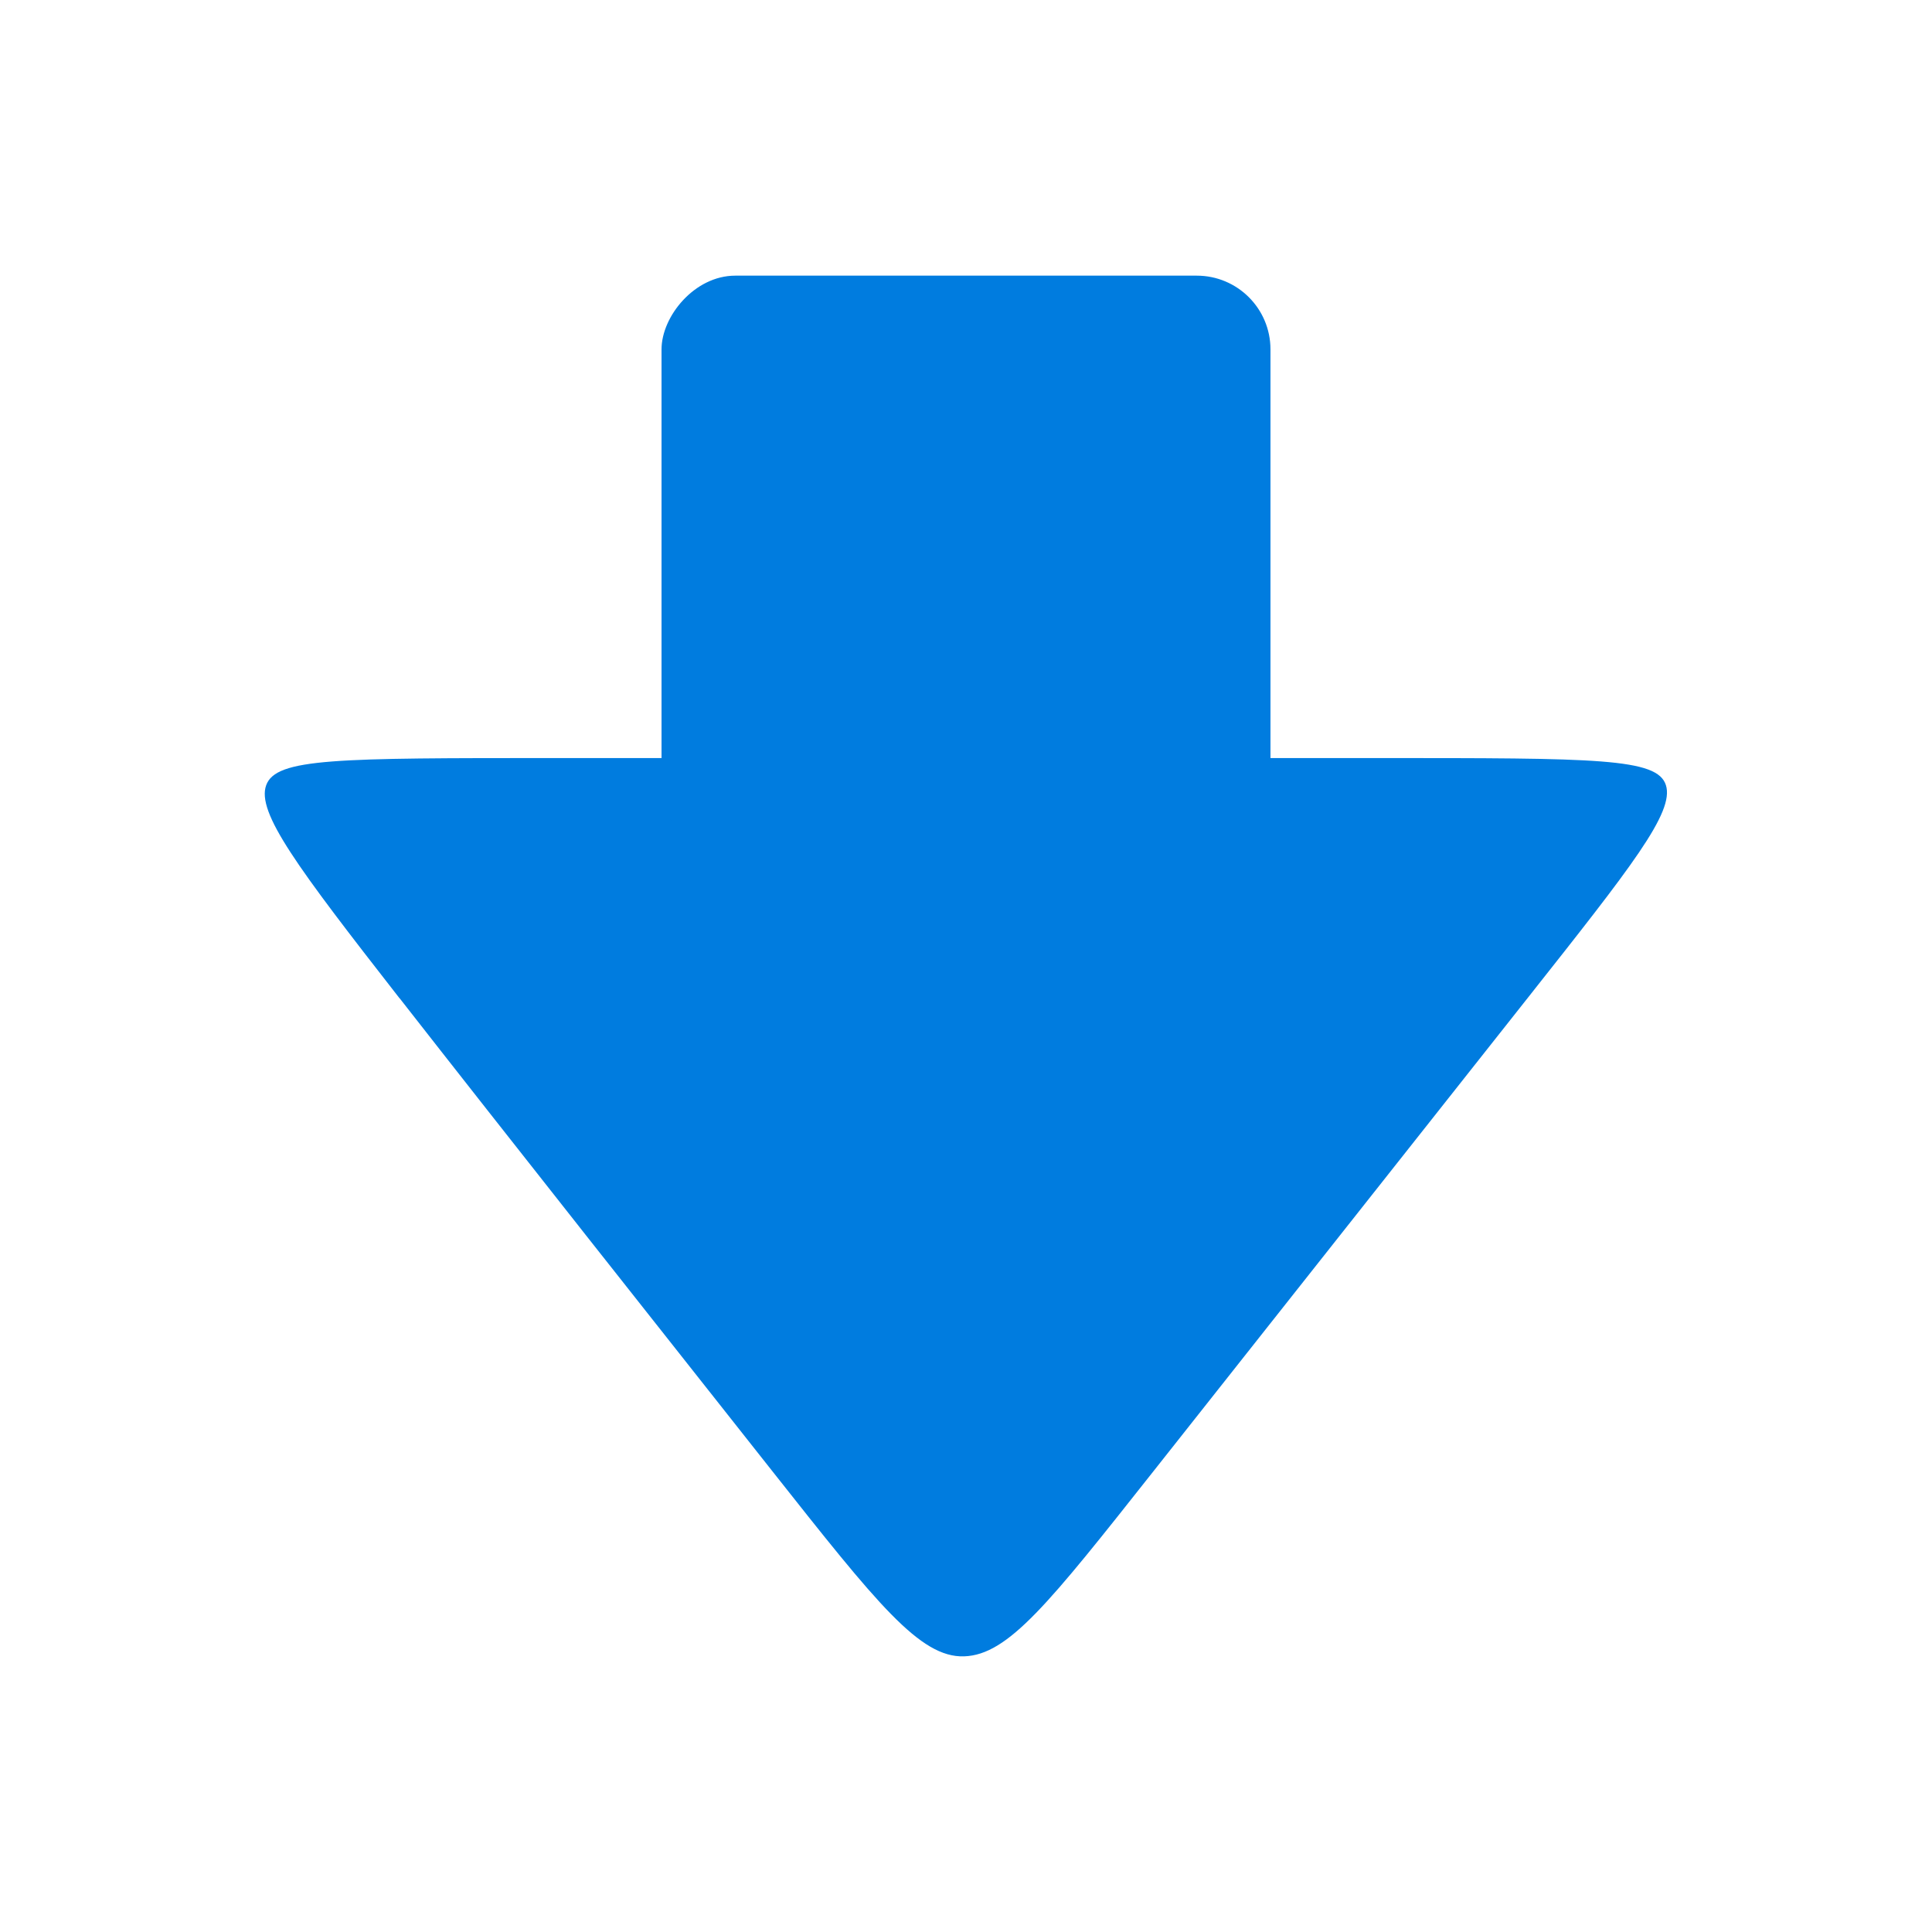 <?xml version="1.0" encoding="UTF-8" standalone="no"?>
<svg
   xmlns:dc="http://purl.org/dc/elements/1.1/"
   xmlns:cc="http://creativecommons.org/ns#"
   xmlns:rdf="http://www.w3.org/1999/02/22-rdf-syntax-ns#"
   xmlns:svg="http://www.w3.org/2000/svg"
   xmlns="http://www.w3.org/2000/svg"
   xmlns:sodipodi="http://sodipodi.sourceforge.net/DTD/sodipodi-0.dtd"
   xmlns:inkscape="http://www.inkscape.org/namespaces/inkscape"
   sodipodi:docname="arrow-down.svg"
   inkscape:version="1.0 (6e3e5246a0, 2020-05-07)"
   id="svg8"
   version="1.1"
   viewBox="0 0 16.933 16.933"
   height="64"
   width="64">
  <defs
     id="defs2">
    <marker
       inkscape:isstock="true"
       style="overflow:visible"
       id="TriangleOutS"
       refX="0.0"
       refY="0.0"
       orient="auto"
       inkscape:stockid="TriangleOutS">
      <path
         transform="scale(0.2)"
         style="fill-rule:evenodd;stroke:#000000;stroke-width:1pt;stroke-opacity:1;fill:#000000;fill-opacity:1"
         d="M 5.77,0.0 L -2.88,5.0 L -2.88,-5.0 L 5.77,0.0 z "
         id="path981" />
    </marker>
    <marker
       inkscape:isstock="true"
       style="overflow:visible"
       id="TriangleOutM"
       refX="0.0"
       refY="0.0"
       orient="auto"
       inkscape:stockid="TriangleOutM">
      <path
         transform="scale(0.4)"
         style="fill-rule:evenodd;stroke:#000000;stroke-width:1pt;stroke-opacity:1;fill:#000000;fill-opacity:1"
         d="M 5.77,0.0 L -2.88,5.0 L -2.88,-5.0 L 5.77,0.0 z "
         id="path978" />
    </marker>
    <inkscape:path-effect
       effect="bspline"
       id="path-effect960"
       is_visible="true"
       lpeversion="1"
       weight="33.333"
       steps="2"
       helper_size="0"
       apply_no_weight="true"
       apply_with_weight="true"
       only_selected="false" />
  </defs>
  <sodipodi:namedview
     inkscape:document-rotation="0"
     inkscape:window-maximized="0"
     inkscape:window-y="126"
     inkscape:window-x="0"
     inkscape:window-height="2028"
     inkscape:window-width="3828"
     inkscape:object-paths="true"
     units="px"
     showgrid="false"
     inkscape:current-layer="g825"
     inkscape:document-units="mm"
     inkscape:cy="-185.48125"
     inkscape:cx="-342.69016"
     inkscape:zoom="1.979899"
     inkscape:pageshadow="2"
     inkscape:pageopacity="0.0"
     borderopacity="1.0"
     bordercolor="#666666"
     pagecolor="#ffffff"
     id="base" />
  <g
     transform="translate(0,-280.067)"
     id="layer1"
     inkscape:groupmode="layer"
     inkscape:label="Layer 1">
    <g
       transform="translate(0.778,0.286)"
       id="g825">
      <g
         id="g982"
         transform="matrix(1,0,0,-1,-15.471,576.739)">
        <path
           inkscape:original-d="m 17.648063,288.88719 c 1.45241,-1.83582 2.904555,-3.67191 4.356436,-5.50827 0.376276,-0.47516 0.752273,-0.95057 1.128013,-1.42626 0.399762,0.49979 0.752271,0.95111 1.12801,1.42626 1.45244,1.83639 2.904557,3.67245 4.356439,5.50827 0.376276,0.4757 0.752273,0.95111 1.128013,1.42626 -0.52509,2.7e-4 -1.050424,2.7e-4 -1.576033,0 -3.33498,2.7e-4 -6.670092,2.7e-4 -10.005535,0 -0.52509,2.7e-4 -1.050424,2.7e-4 -1.576033,0 0.353835,-0.47516 0.707391,-0.95057 1.06069,-1.42626 z"
           inkscape:path-effect="#path-effect960"
           id="path958"
           d="m 18.197,288.207 c 0.903,-1.156 2.355,-2.992 3.269,-4.148 0.914,-1.156 1.29,-1.631 1.677,-1.618 0.387,0.013 0.742,0.462 1.656,1.618 0.914,1.156 2.366,2.992 3.28,4.148 0.914,1.156 1.29,1.631 1.215,1.869 -0.075,0.238 -0.6,0.238 -2.53,0.238 -1.93,0 -5.265,0 -7.196,0 -1.93,0 -2.456,0 -2.542,-0.238 -0.086,-0.238 0.268,-0.713 1.17,-1.869 z"
           style="fill:#007cdf;fill-opacity:1;stroke:none;stroke-width:0.265px;stroke-linecap:butt;stroke-linejoin:miter;stroke-opacity:1" />
        <rect
           ry="0.646"
           rx="0.646"
           y="289.439"
           x="20.491"
           height="5.103"
           width="5.337"
           id="rect838-2"
           style="fill:#007cdf;fill-opacity:1;stroke:none;stroke-width:2.82;stroke-miterlimit:4;stroke-dasharray:none;stroke-dashoffset:0;stroke-opacity:1" />
      </g>
    </g>
  </g>
</svg>
